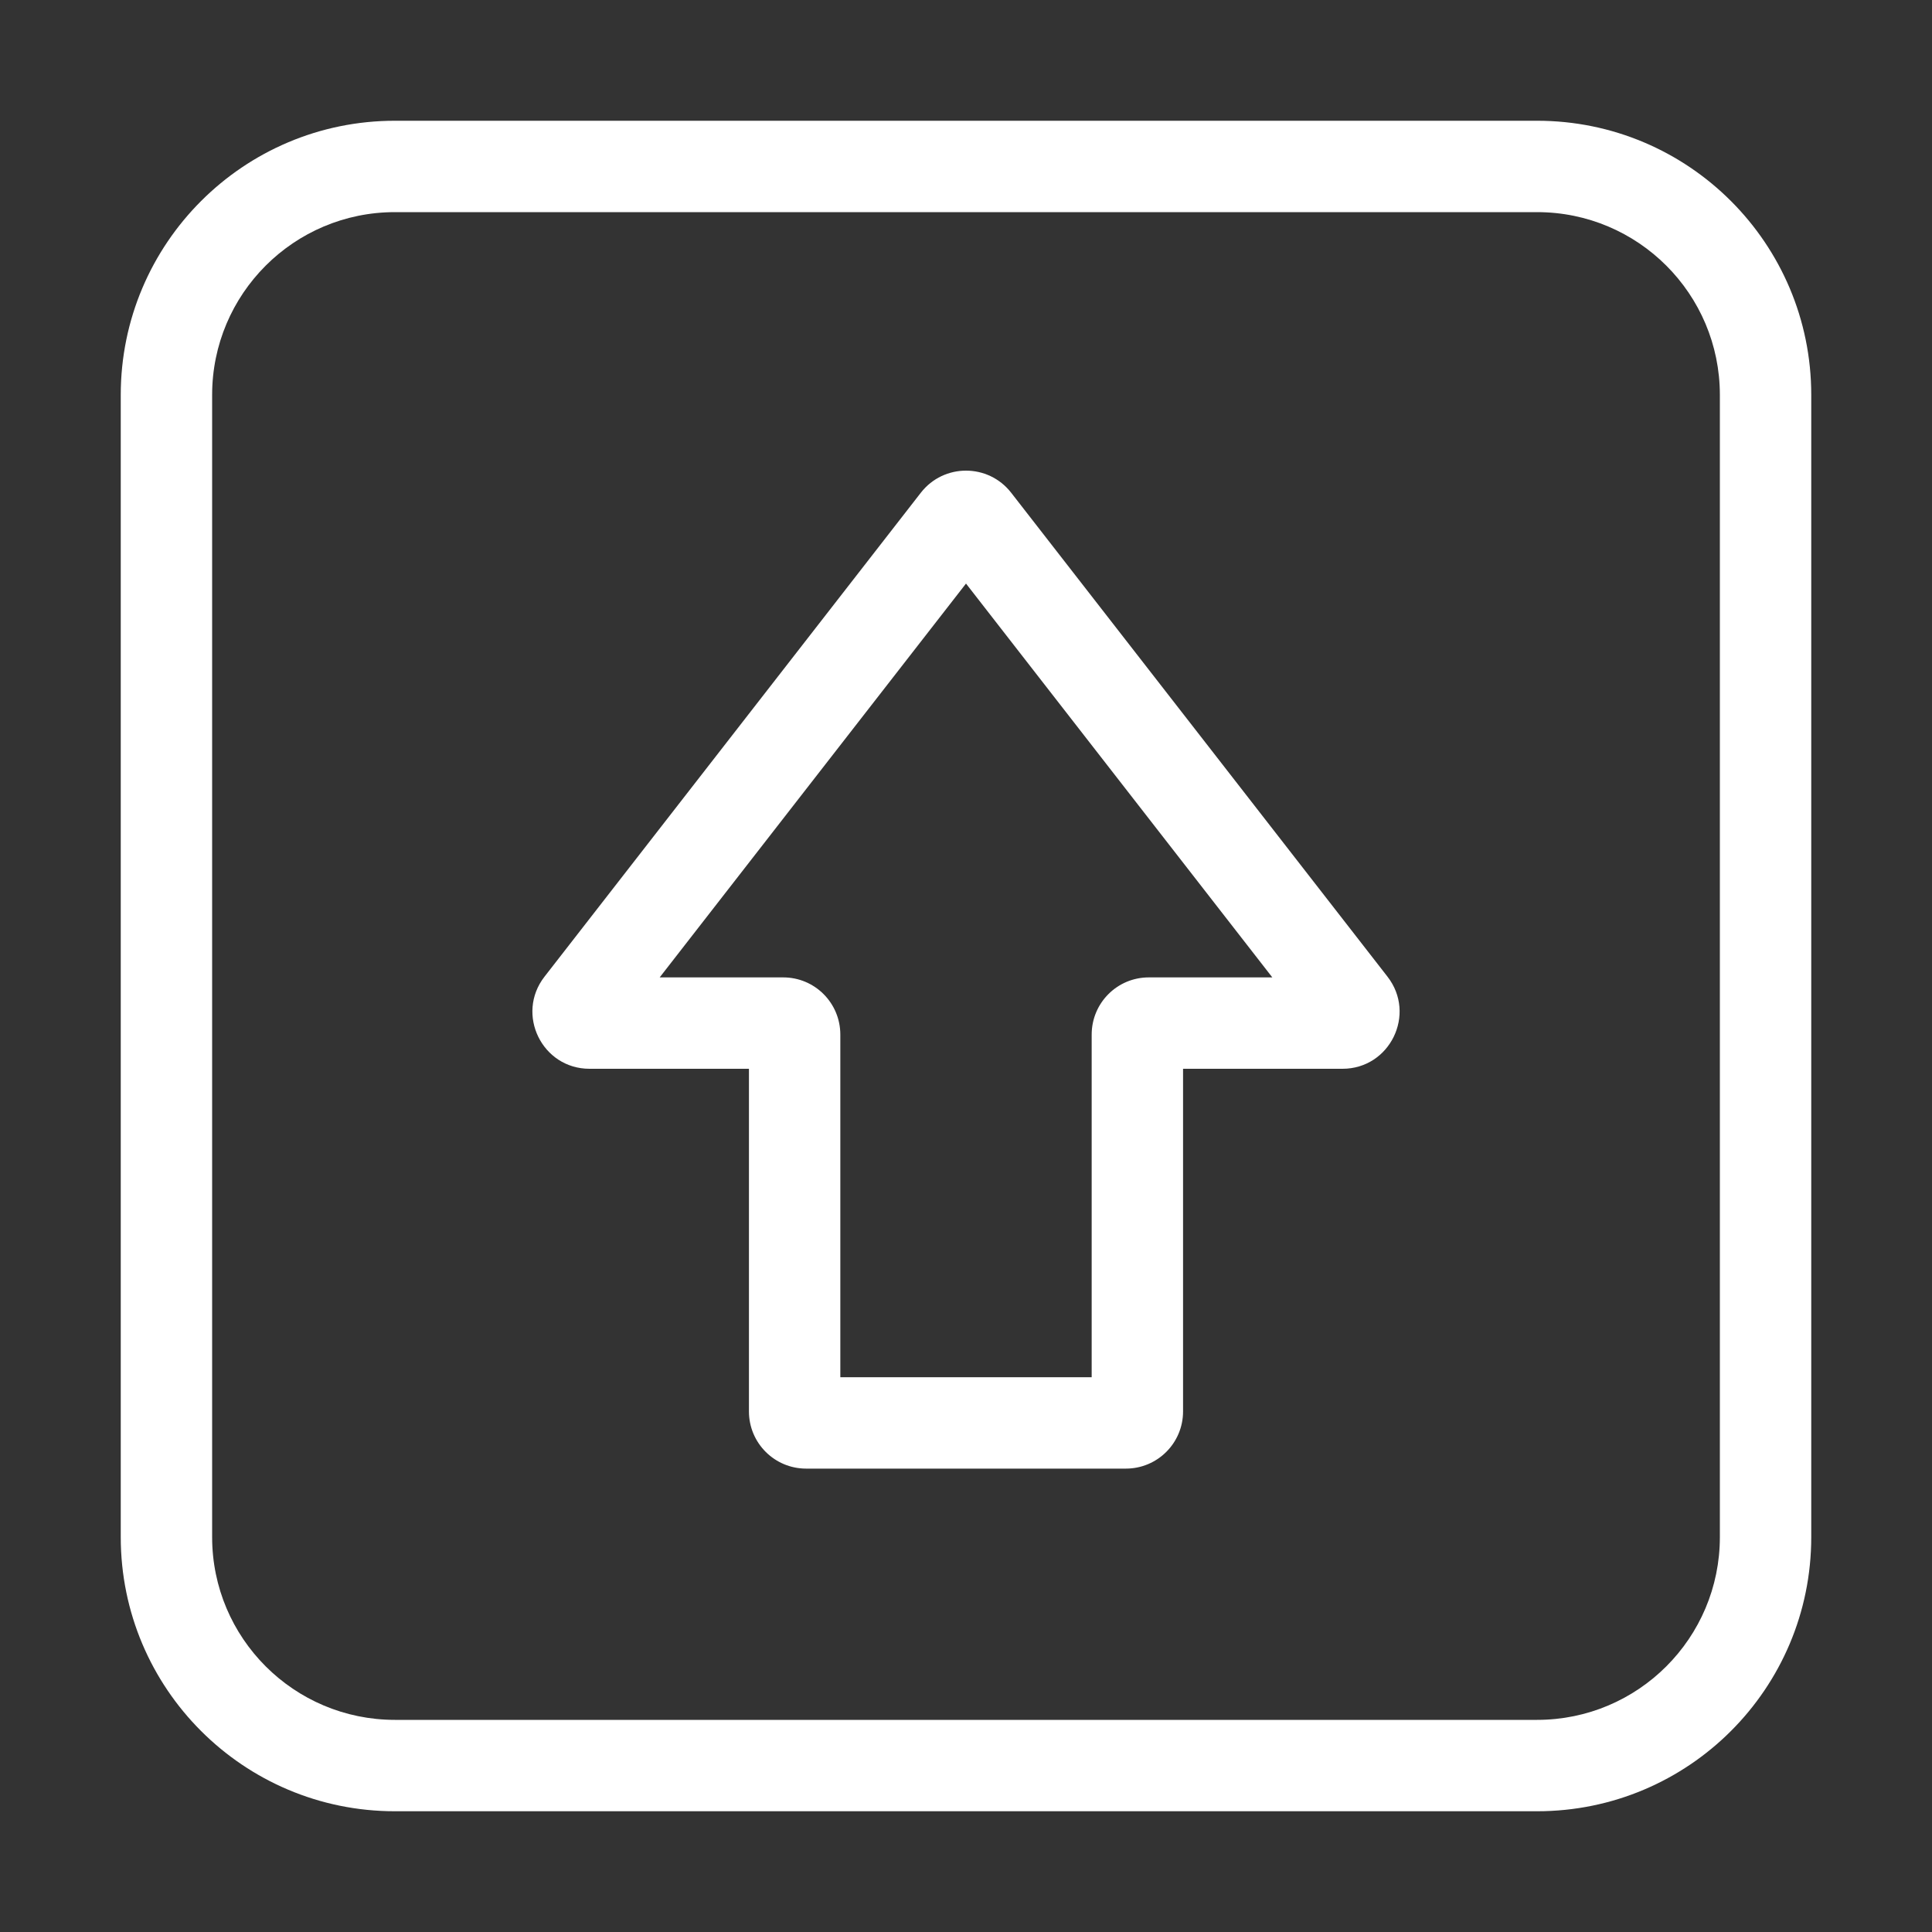 <svg width="20" height="20" viewBox="0 0 20 20" fill="none" xmlns="http://www.w3.org/2000/svg">
<rect x="0" y="0" width="20" height="20" fill="#333333" stroke="none"/>
<path fill-rule="evenodd" clip-rule="evenodd" d="M1.25 4.088C1.25 2.521 2.521 1.25 4.088 1.25H15.912C17.48 1.25 18.75 2.521 18.75 4.088V15.912C18.75 17.48 17.48 18.75 15.912 18.75H4.088C2.521 18.75 1.25 17.48 1.25 15.912V4.088ZM4.088 2.196C3.043 2.196 2.196 3.043 2.196 4.088V15.912C2.196 16.957 3.043 17.804 4.088 17.804H15.912C16.957 17.804 17.804 16.957 17.804 15.912V4.088C17.804 3.043 16.957 2.196 15.912 2.196H4.088ZM9.533 5.1C9.77 4.796 10.23 4.796 10.467 5.1L14.363 10.11C14.665 10.498 14.389 11.064 13.897 11.064H12.247V14.611C12.247 14.938 11.982 15.203 11.655 15.203H8.345C8.018 15.203 7.753 14.938 7.753 14.611V11.064H6.103C5.611 11.064 5.335 10.498 5.637 10.11L9.533 5.1ZM10 6.041L6.829 10.118H8.108C8.435 10.118 8.699 10.383 8.699 10.71V14.257H11.301V10.71C11.301 10.383 11.565 10.118 11.892 10.118H13.171L10 6.041Z" fill="white"/>
</svg>
